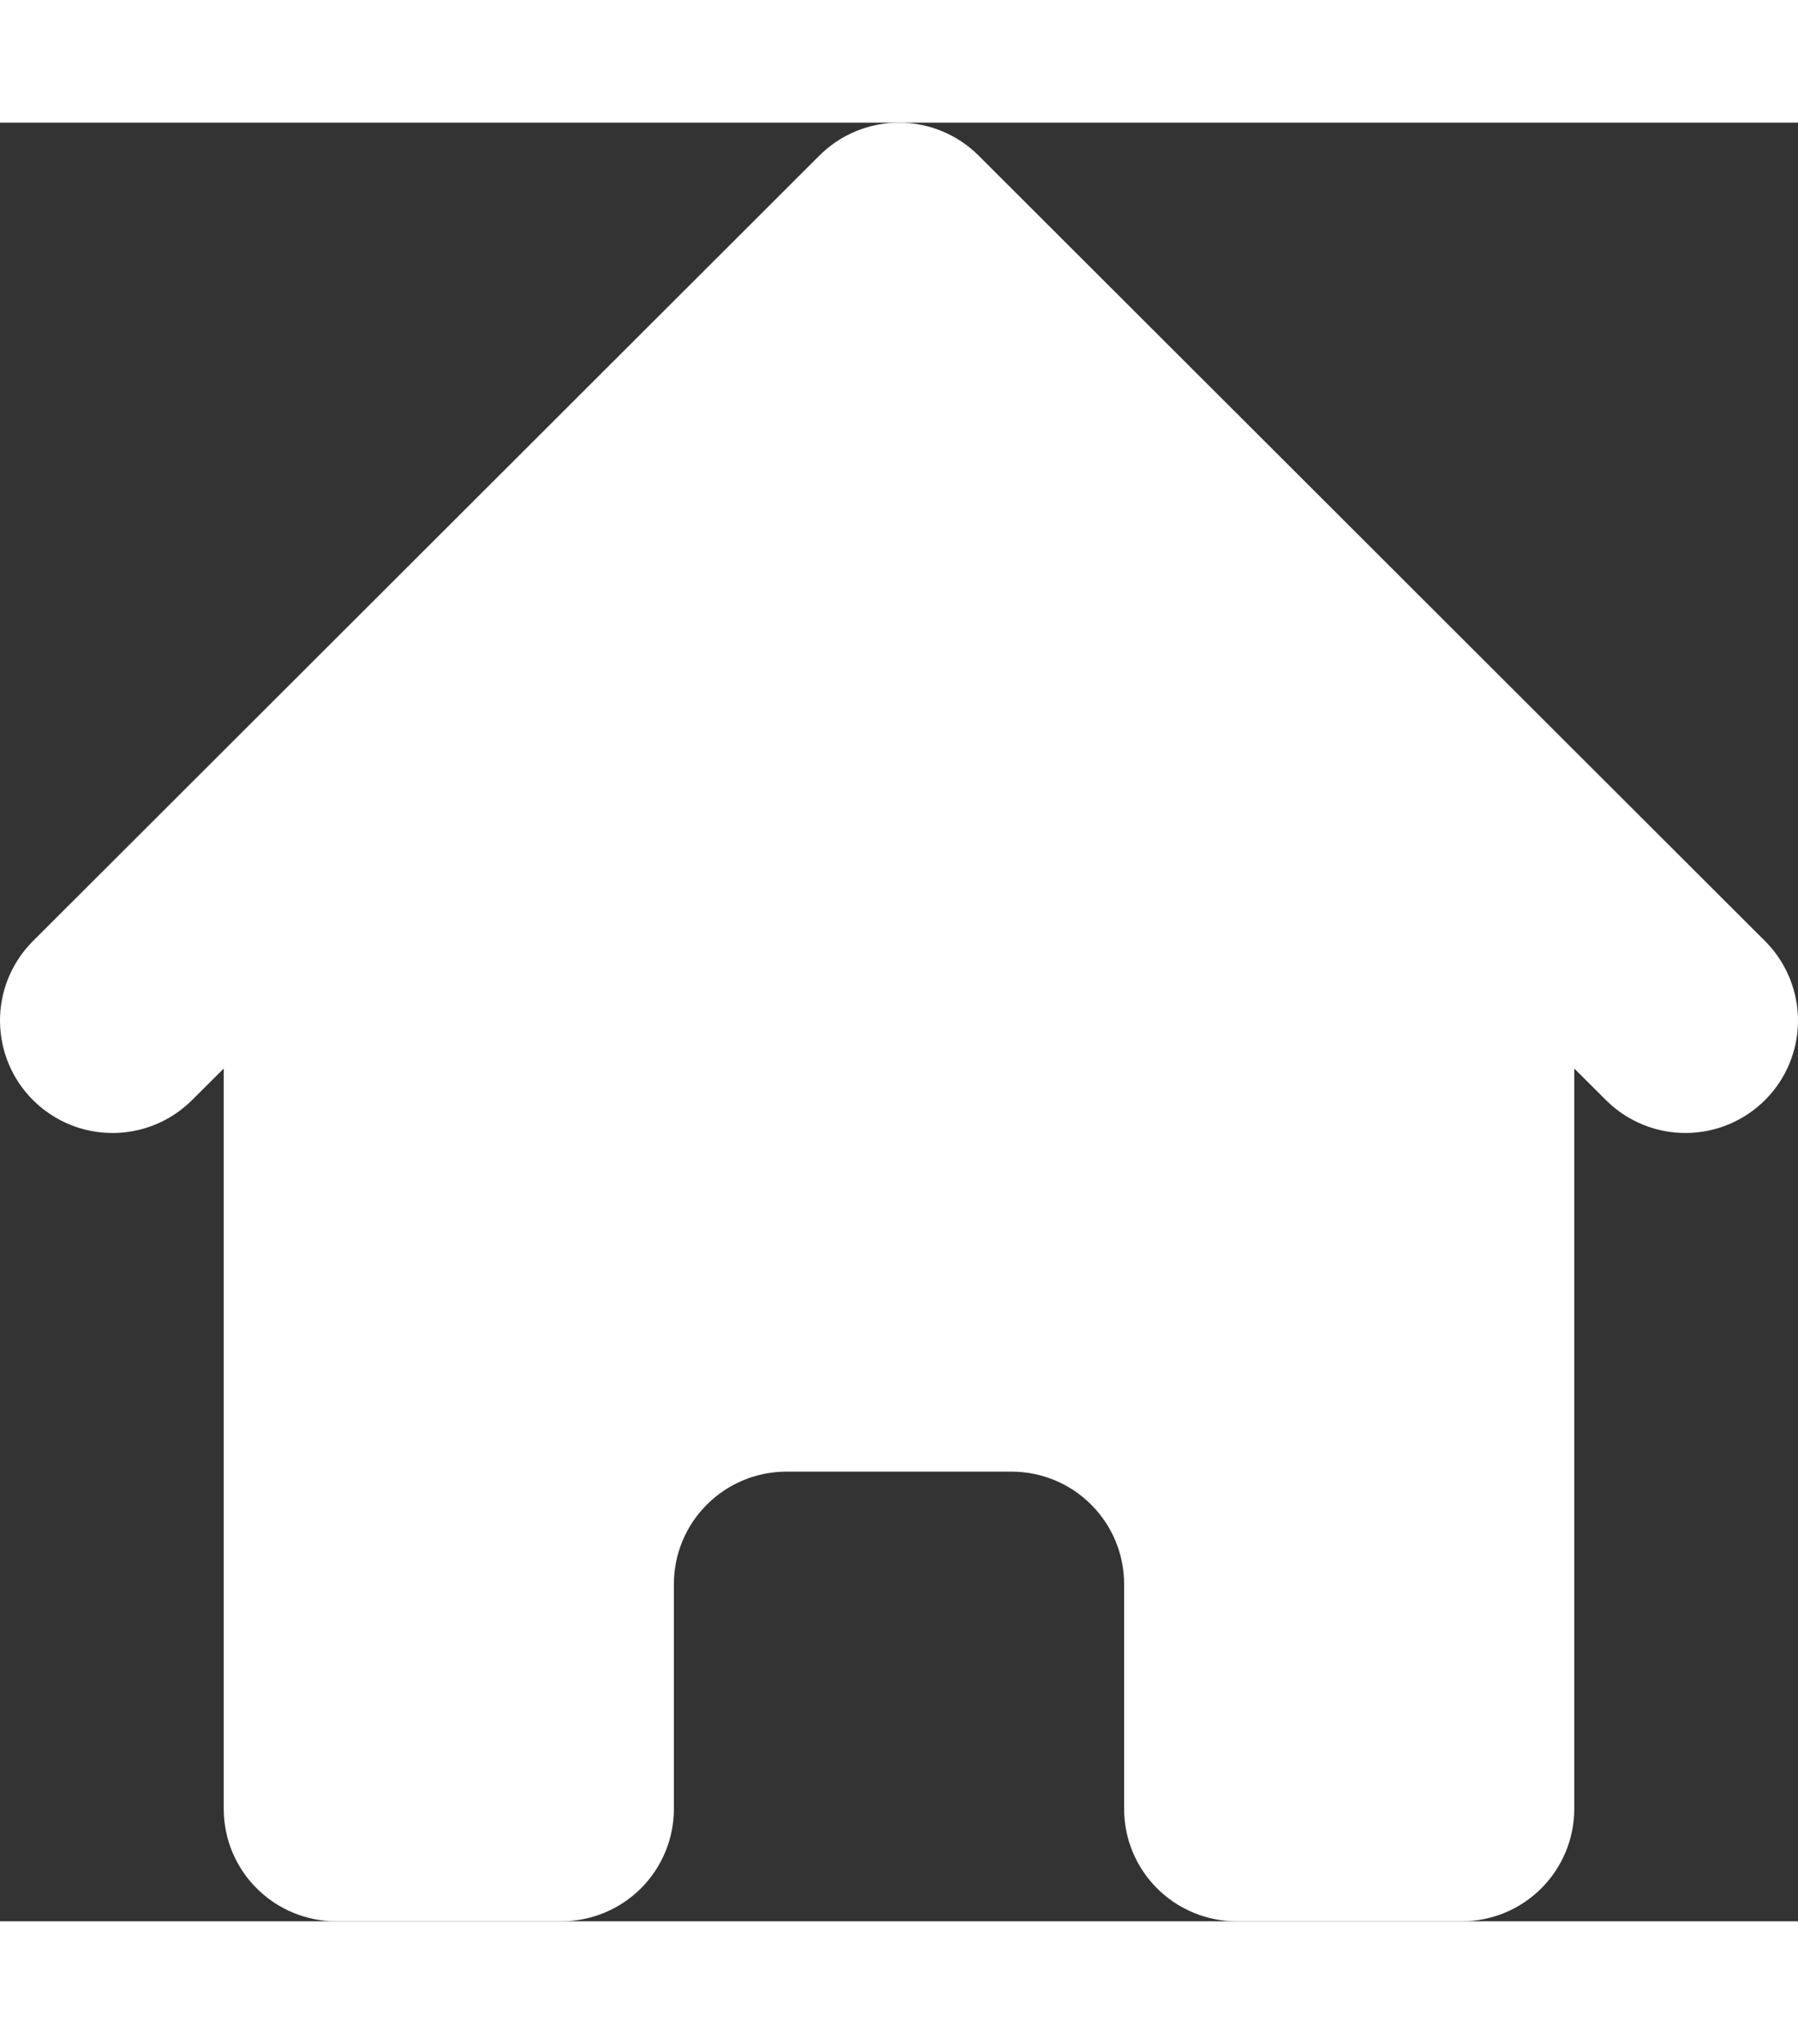 <svg width="22" height="25" viewBox="0 0 25 25" fill="none" xmlns="http://www.w3.org/2000/svg">
<rect x="0" y="0" width="25" height="25" fill="#333333" stroke="none"/>
<path d="M13.606 0.457C13.313 0.165 12.915 0 12.5 0C12.085 0 11.687 0.165 11.394 0.457L0.439 11.395C0.154 11.69 -0.004 12.085 5.91575e-05 12.494C0.004 12.904 0.168 13.296 0.458 13.585C0.748 13.875 1.141 14.04 1.551 14.043C1.962 14.047 2.357 13.889 2.652 13.604L3.111 13.147V23.438C3.111 23.852 3.275 24.249 3.569 24.542C3.862 24.835 4.26 25 4.675 25H7.805C8.22 25 8.618 24.835 8.912 24.542C9.205 24.249 9.37 23.852 9.37 23.438V20.312C9.37 19.898 9.535 19.501 9.829 19.208C10.122 18.915 10.52 18.75 10.935 18.75H14.065C14.48 18.75 14.878 18.915 15.171 19.208C15.465 19.501 15.63 19.898 15.63 20.312V23.438C15.63 23.852 15.795 24.249 16.088 24.542C16.382 24.835 16.78 25 17.195 25H20.325C20.74 25 21.138 24.835 21.431 24.542C21.724 24.249 21.889 23.852 21.889 23.438V13.147L22.348 13.604C22.643 13.889 23.038 14.047 23.449 14.043C23.859 14.04 24.252 13.875 24.542 13.585C24.832 13.296 24.996 12.904 25 12.494C25.003 12.085 24.846 11.69 24.561 11.395L13.606 0.457Z" fill="white"/>
</svg>
